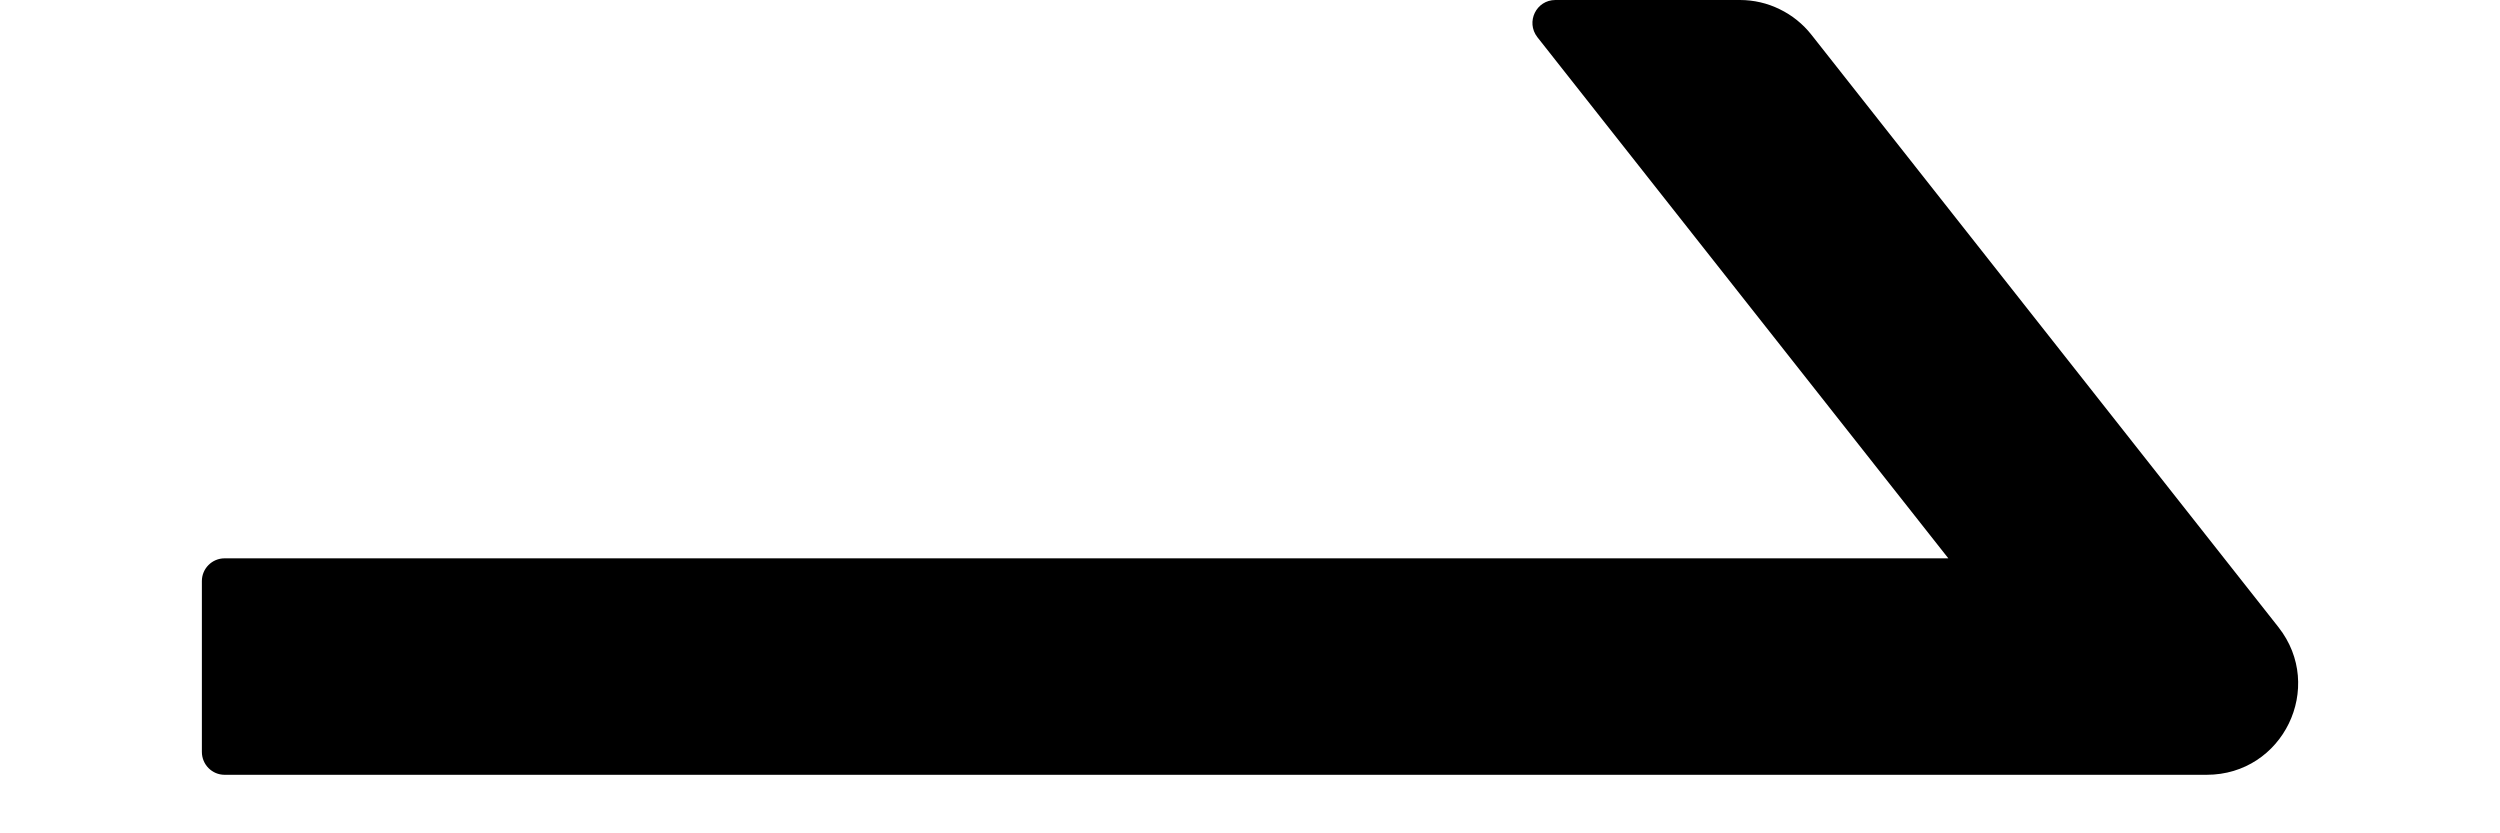 <svg width="12" height="4" viewBox="0 0 12 4" xmlns="http://www.w3.org/2000/svg">
<path d="M10.937 3.011L8.695 0.167C8.654 0.115 8.602 0.073 8.542 0.044C8.483 0.015 8.418 8.01941e-05 8.352 0H7.466C7.374 0 7.323 0.105 7.379 0.178L9.352 2.68H1.078C1.018 2.68 0.969 2.729 0.969 2.789V3.609C0.969 3.67 1.018 3.719 1.078 3.719H10.592C10.959 3.719 11.162 3.298 10.937 3.011Z"/>
</svg>
